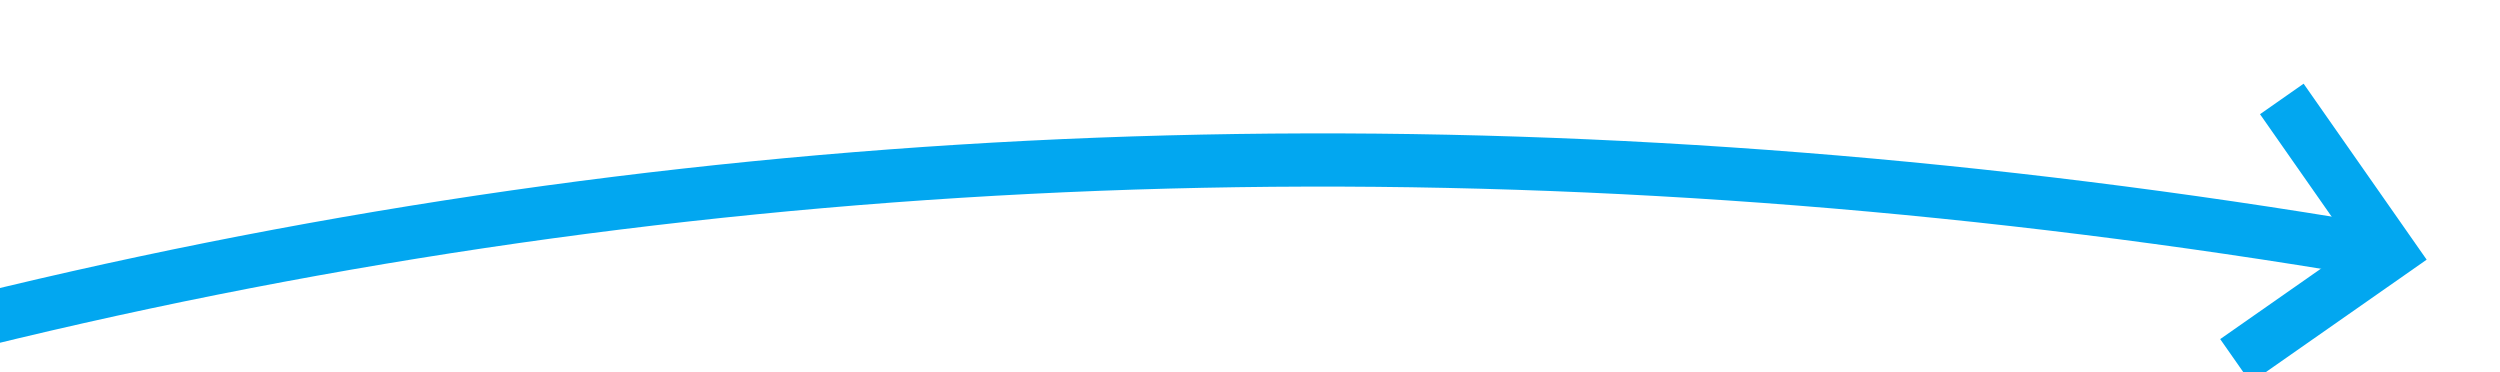 ﻿<?xml version="1.0" encoding="utf-8"?>
<svg version="1.1" width="94px" height="14px" viewBox="662 4230  94 14" xmlns:xlink="http://www.w3.org/1999/xlink" xmlns="http://www.w3.org/2000/svg">
  <g transform="matrix(0.934 0.358 -0.358 0.934 1565.496 27.337 )">
    <path d="M 609 4313  C 643.279 4264.877  689.292 4235.006  747.038 4223.387  " stroke-width="2" stroke="#02a7f0" fill="none" />
    <path d="M 741.208 4220.133  L 746.237 4223.534  L 742.836 4228.563  L 744.493 4229.683  L 748.454 4223.826  L 749.014 4222.997  L 748.186 4222.437  L 742.328 4218.476  L 741.208 4220.133  Z " fill-rule="nonzero" fill="#02a7f0" stroke="none" />
  </g>
</svg>